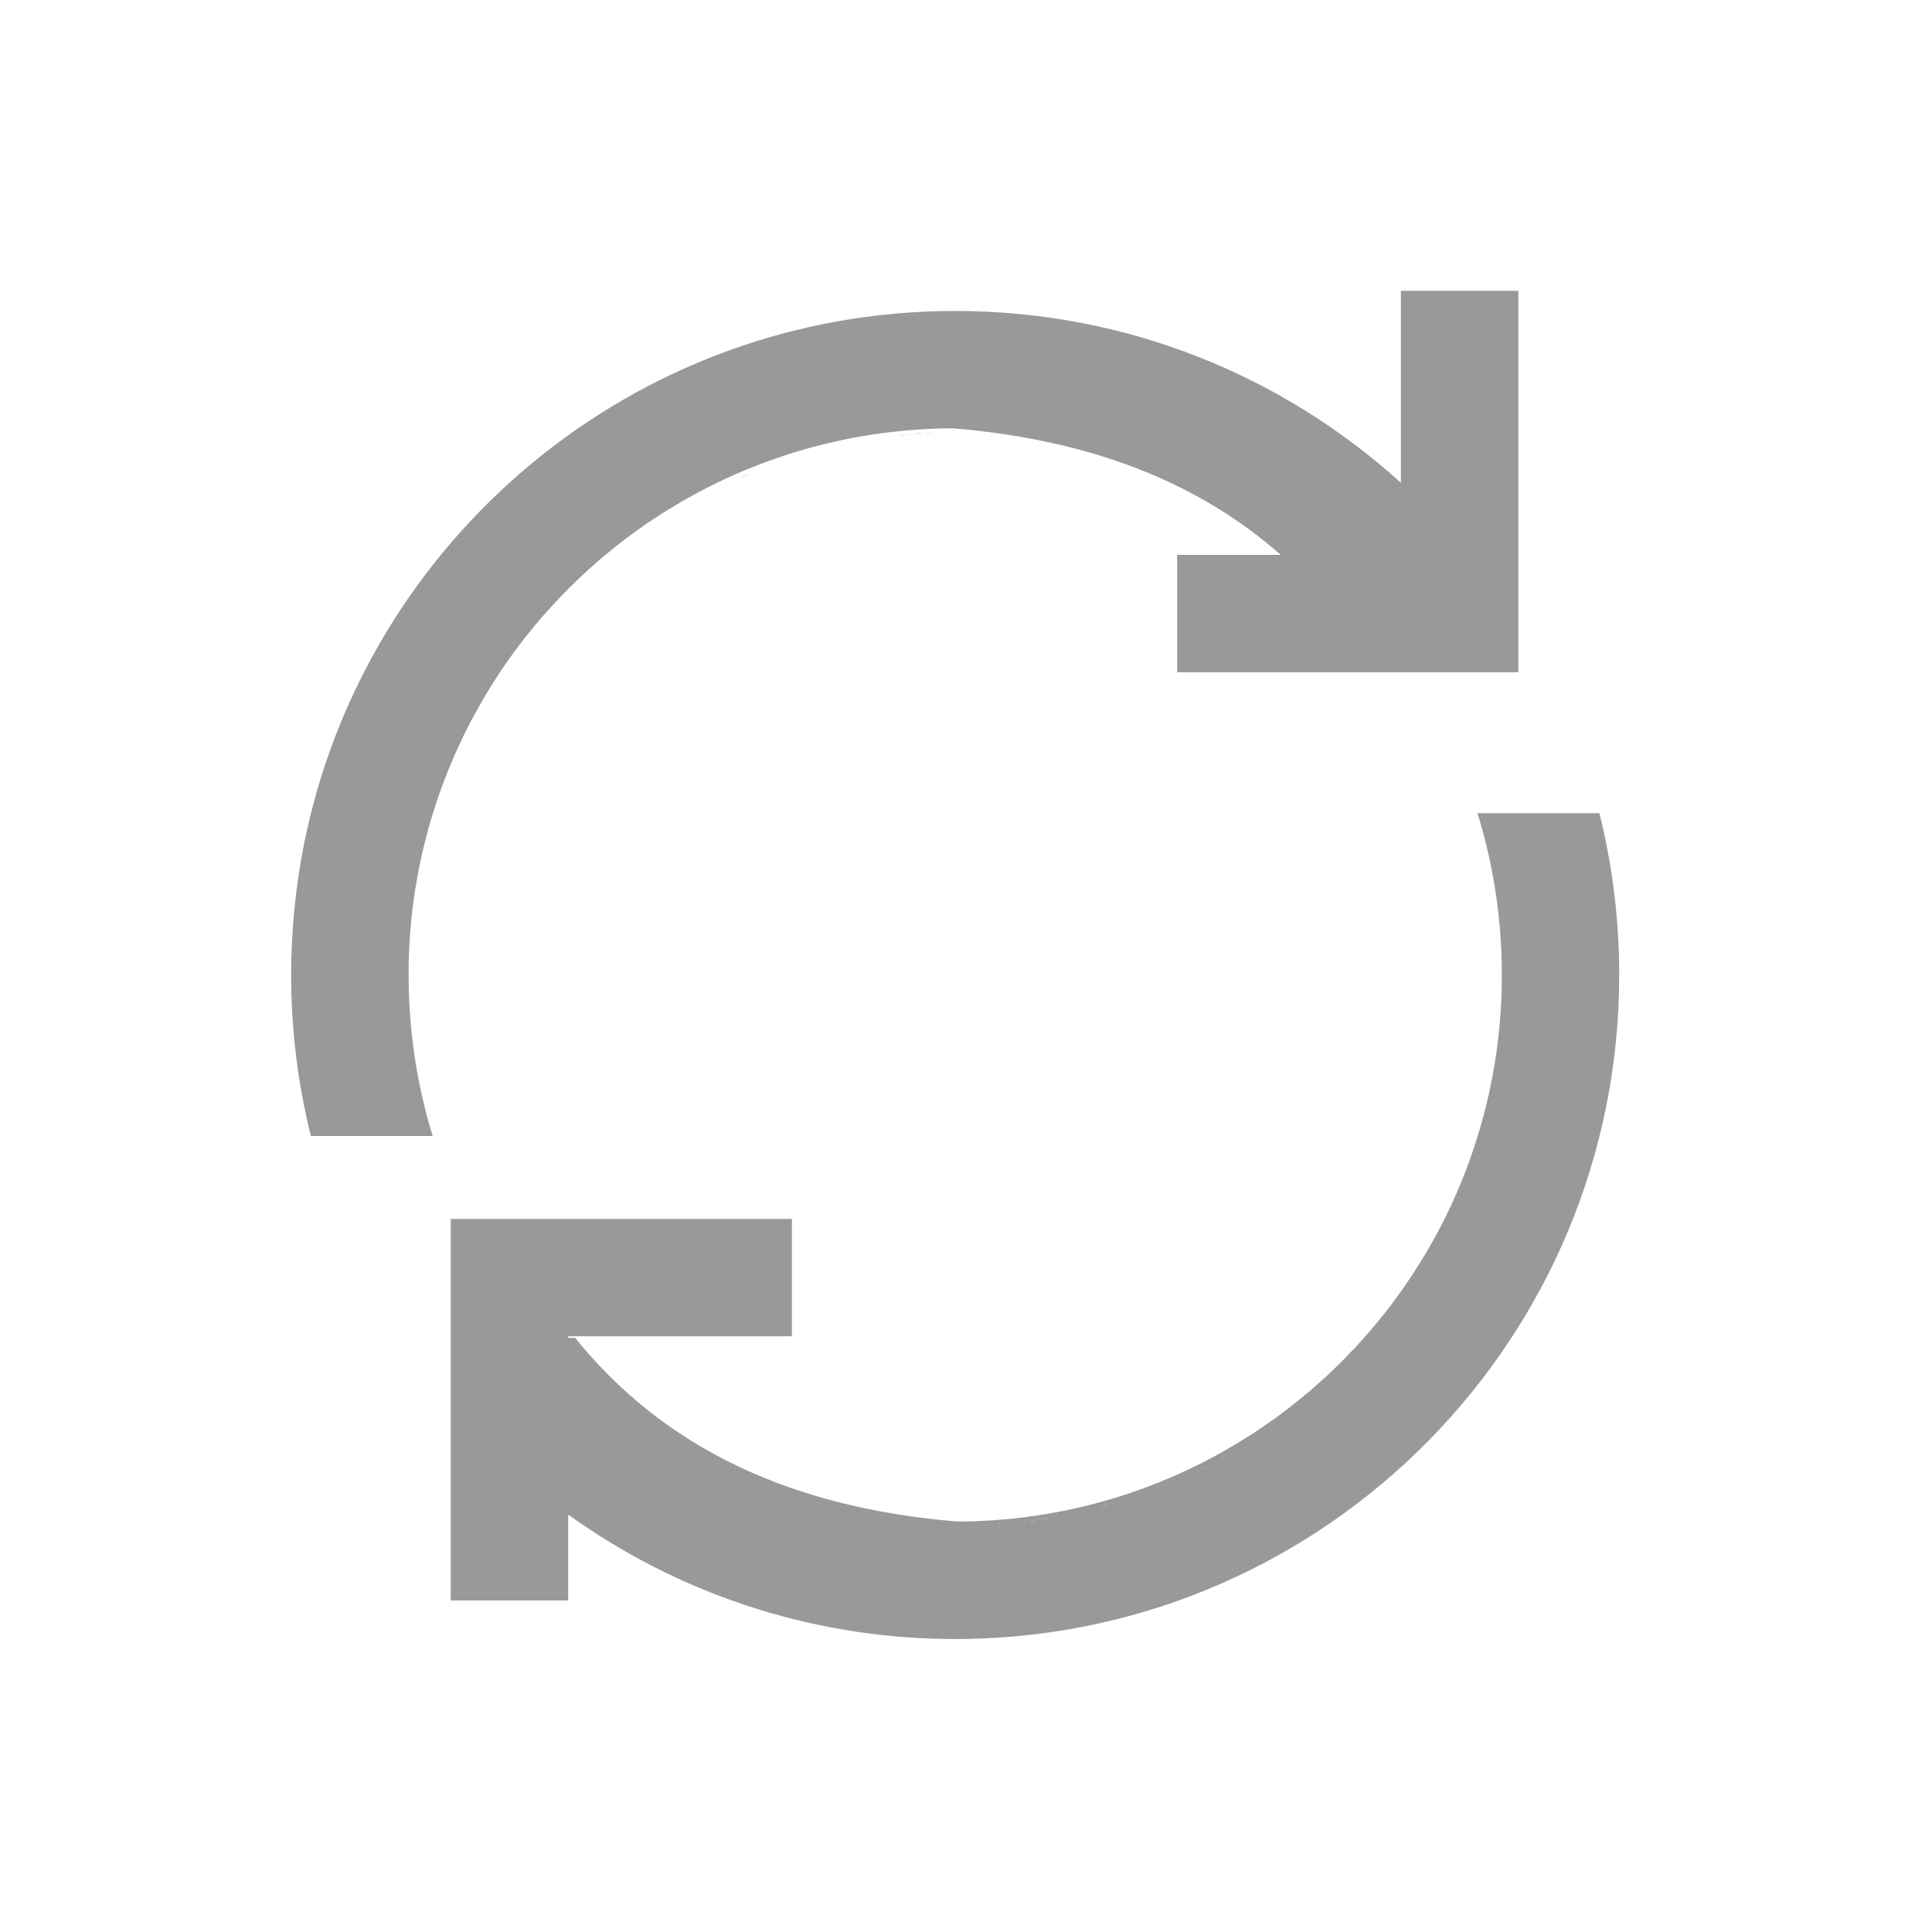 <?xml version="1.0" encoding="UTF-8"?>
<svg width="20px" height="20px" viewBox="0 0 20 20" version="1.1" xmlns="http://www.w3.org/2000/svg" xmlns:xlink="http://www.w3.org/1999/xlink">
    <!-- Generator: Sketch 55.2 (78181) - https://sketchapp.com -->
    <title>ico/个人中心/检查更新_slice</title>
    <desc>Created with Sketch.</desc>
    <g id="切图" stroke="none" stroke-width="1" fill="none" fill-rule="evenodd">
        <g id="画板" transform="translate(-83, -337)" fill="#999999">
            <g id="ico/个人主页/转账备份" transform="translate(83, 337)">
                <g id="exchange-rate" transform="translate(3, 3)">
                    <path d="M7.541,12.714 L7.643,12.702 L7.59,12.708 L7.646,12.701 L7.669,12.697 L7.674,12.696 L7.702,12.693 L7.761,12.684 L7.749,12.686 L7.774,12.682 L7.842,12.671 L7.814,12.676 L7.829,12.674 L7.862,12.668 L7.89,12.662 L7.902,12.661 L7.954,12.651 L7.986,12.644 L7.961,12.65 L8.021,12.638 L8.075,12.627 L8.097,12.621 L8.081,12.626 L8.114,12.618 L8.124,12.615 L8.136,12.613 L8.15,12.61 L8.195,12.6 L8.25,12.586 L8.194,12.6 L8.258,12.584 L8.28,12.579 L8.259,12.584 L8.281,12.579 L8.309,12.572 L8.339,12.564 L8.365,12.556 L8.38,12.553 L8.398,12.547 L8.429,12.539 L8.452,12.532 L8.495,12.52 L8.504,12.517 L8.539,12.506 L8.55,12.504 L8.574,12.495 L8.605,12.486 L8.666,12.467 L8.721,12.448 L8.774,12.429 L8.785,12.425 L8.836,12.407 L8.864,12.396 L8.85,12.402 L8.872,12.393 L8.908,12.38 L8.935,12.37 L8.951,12.363 L8.983,12.351 L9.011,12.34 L9.045,12.325 L9.079,12.311 L9.087,12.308 L9.145,12.283 L9.17,12.272 L9.207,12.256 L9.225,12.248 L9.232,12.244 L9.273,12.226 L9.313,12.207 L9.368,12.18 L9.376,12.176 L9.422,12.154 L9.449,12.14 L9.493,12.117 L9.502,12.113 L9.548,12.088 L9.564,12.08 L9.603,12.058 L9.626,12.046 L9.647,12.034 L9.701,12.004 L9.647,12.034 L9.703,12.003 L9.741,11.98 L9.702,12.003 L9.747,11.977 L9.762,11.968 C9.795,11.949 9.826,11.93 9.858,11.911 L9.82,11.933 L9.901,11.883 L9.955,11.849 L10.034,11.797 L10.057,11.782 L10.097,11.754 L10.125,11.734 L10.146,11.72 L10.153,11.714 L10.171,11.702 L10.193,11.687 L10.241,11.652 L10.249,11.646 L10.251,11.644 L10.285,11.618 L10.294,11.612 L10.34,11.577 L10.345,11.573 L10.371,11.552 L10.435,11.502 L10.528,11.425 L10.573,11.388 L10.599,11.364 L10.608,11.357 L10.615,11.35 C10.673,11.3 10.727,11.251 10.781,11.2 L10.855,11.128 L10.928,11.055 L10.962,11.019 L10.996,10.984 L11.037,10.942 L11.077,10.897 L11.099,10.872 L11.112,10.858 L11.118,10.851 L11.127,10.841 L11.157,10.807 L11.189,10.77 L11.194,10.765 L11.223,10.73 L11.23,10.722 L11.239,10.711 L11.275,10.667 L11.264,10.68 L11.278,10.664 L11.304,10.631 L11.344,10.582 L11.359,10.562 L11.372,10.545 L11.344,10.582 C11.391,10.522 11.437,10.46 11.481,10.399 L11.504,10.366 L11.517,10.349 L11.551,10.299 L11.534,10.324 L11.621,10.196 C11.683,10.101 11.743,10.004 11.799,9.906 L11.818,9.872 L11.818,9.873 C11.824,9.861 11.831,9.85 11.838,9.838 L11.827,9.855 L11.859,9.8 C11.967,9.601 12.064,9.396 12.147,9.185 L12.181,9.1 C12.248,8.922 12.306,8.741 12.355,8.558 L12.382,8.455 C12.477,8.072 12.531,7.679 12.544,7.284 L12.547,7.093 L12.546,6.966 C12.534,6.441 12.45,5.92 12.295,5.418 L13.557,5.418 C13.691,5.954 13.762,6.515 13.762,7.093 C13.762,10.846 10.755,13.896 7.019,13.966 L6.888,13.967 L6.758,13.966 C5.365,13.941 4.012,13.492 2.882,12.679 L2.882,13.568 L1.666,13.568 L1.666,9.618 L5.198,9.618 L5.198,10.833 L2.881,10.833 L2.881,10.849 L2.953,10.849 C3.863,11.977 5.17,12.608 6.912,12.751 L6.99,12.75 L7.069,12.749 L7.163,12.745 L7.185,12.743 L7.165,12.744 L7.186,12.743 L7.209,12.742 L7.235,12.741 L7.256,12.739 L7.24,12.74 L7.267,12.739 C7.359,12.733 7.45,12.724 7.541,12.714 L7.554,12.712 L7.564,12.711 L7.572,12.71 L7.566,12.711 L7.573,12.71 L7.564,12.711 L7.541,12.714 Z M7.27,12.78 L7.2,12.784 L7.196,12.787 L7.27,12.78 Z M7.3,12.776 L7.287,12.778 L7.2,12.787 L7.3,12.776 Z M7.357,12.766 L7.274,12.787 L7.257,12.789 L7.357,12.768 L7.357,12.766 Z M7.62,12.751 L7.594,12.753 L7.571,12.755 L7.62,12.751 L7.62,12.751 Z M7.622,12.749 L7.609,12.749 L7.585,12.755 L7.611,12.751 L7.622,12.751 L7.622,12.749 Z M7.697,12.74 L7.686,12.742 L7.68,12.742 L7.697,12.74 Z M7.735,12.734 L7.727,12.734 L7.676,12.743 L7.735,12.734 L7.735,12.734 Z M7.771,12.712 L7.676,12.751 L7.671,12.755 L7.771,12.712 Z M7.859,12.716 L7.833,12.718 L7.763,12.731 L7.859,12.716 L7.859,12.716 Z M7.944,12.683 L7.933,12.686 L7.909,12.698 L7.894,12.705 L7.844,12.73 L7.909,12.698 L7.944,12.683 L7.944,12.683 Z M8.481,12.56 L8.427,12.587 L8.381,12.615 L8.481,12.56 Z M8.553,12.54 L8.47,12.585 L8.453,12.594 L8.553,12.54 Z M8.654,12.504 L8.607,12.534 L8.554,12.568 L8.654,12.504 Z M8.964,12.413 L8.901,12.438 L8.864,12.453 L8.964,12.413 L8.964,12.413 Z M8.991,12.387 L8.942,12.421 L8.891,12.453 L8.991,12.389 L8.991,12.387 Z M9.466,12.191 L9.389,12.23 L9.379,12.236 L9.466,12.193 L9.466,12.191 Z M9.71,12.039 L9.658,12.086 L9.61,12.133 L9.71,12.039 Z M2.177,4.059 L2.136,4.123 L2.147,4.108 L2.177,4.059 L2.177,4.059 Z M2.997,3.029 L2.898,3.129 L2.998,3.029 L2.997,3.029 Z M4.75,1.91 L4.669,1.944 L4.697,1.929 L4.75,1.908 L4.75,1.91 Z M6.409,1.493 L6.336,1.508 L6.309,1.51 L6.409,1.493 Z M6.419,1.496 L6.363,1.503 L6.412,1.496 L6.419,1.496 Z M6.362,1.458 L6.354,1.458 L6.352,1.459 L6.345,1.46 L6.307,1.463 L6.309,1.463 L6.305,1.463 L6.307,1.463 L6.304,1.464 L6.284,1.466 L6.196,1.476 L6.255,1.469 L6.124,1.485 L5.995,1.504 L5.935,1.514 L5.959,1.51 L5.906,1.519 L5.886,1.522 L5.853,1.528 L5.752,1.548 L5.633,1.574 L5.603,1.581 L5.511,1.603 C5.461,1.615 5.41,1.629 5.36,1.643 L5.376,1.638 L5.342,1.648 L5.293,1.662 L5.29,1.663 L5.232,1.68 L5.222,1.683 L5.209,1.687 L5.152,1.705 L5.057,1.737 C4.946,1.775 4.836,1.817 4.727,1.861 L4.704,1.87 L4.72,1.864 L4.704,1.87 L4.697,1.874 L4.667,1.886 L4.654,1.892 L4.662,1.889 L4.624,1.905 L4.624,1.905 L4.597,1.917 L4.553,1.937 L4.55,1.938 L4.544,1.941 L4.504,1.959 L4.446,1.987 L4.444,1.987 L4.39,2.014 L4.373,2.022 L4.343,2.037 L4.341,2.038 L4.32,2.049 L4.283,2.068 L4.259,2.081 L4.239,2.091 L4.222,2.1 L4.213,2.105 L4.199,2.112 L4.197,2.114 L4.184,2.121 L4.181,2.123 C4.095,2.169 4.01,2.219 3.927,2.27 L3.918,2.275 L3.917,2.275 L3.882,2.298 L3.837,2.326 L3.784,2.361 L3.774,2.367 L3.771,2.369 L3.723,2.401 L3.72,2.403 L3.68,2.43 L3.651,2.45 L3.671,2.437 L3.585,2.497 L3.585,2.498 L3.578,2.503 L3.541,2.53 L3.497,2.563 L3.492,2.566 L3.481,2.574 L3.449,2.598 L3.481,2.574 L3.392,2.643 C3.351,2.676 3.31,2.709 3.27,2.742 L3.248,2.76 L3.208,2.795 L3.195,2.805 L3.077,2.91 C2.953,3.024 2.833,3.143 2.719,3.267 L2.608,3.391 L2.553,3.456 L2.545,3.465 L2.509,3.51 L2.472,3.555 L2.451,3.581 L2.429,3.609 L2.394,3.654 L2.369,3.687 L2.366,3.691 L2.361,3.697 L2.338,3.729 L2.331,3.737 L2.293,3.79 L2.274,3.816 L2.259,3.837 L2.26,3.836 L2.25,3.851 L2.224,3.888 L2.207,3.912 L2.191,3.935 L2.19,3.938 L2.185,3.944 L2.162,3.98 L2.156,3.989 L2.13,4.029 L2.114,4.054 L2.111,4.058 L2.042,4.17 L1.958,4.315 L1.877,4.461 C1.864,4.488 1.85,4.514 1.836,4.541 L1.829,4.554 L1.828,4.557 L1.807,4.599 L1.828,4.556 L1.777,4.662 C1.758,4.703 1.739,4.744 1.72,4.785 L1.712,4.804 L1.708,4.811 L1.704,4.822 C1.524,5.232 1.394,5.662 1.316,6.102 L1.297,6.214 C1.252,6.505 1.229,6.799 1.23,7.093 C1.23,7.673 1.317,8.233 1.479,8.76 L0.218,8.76 C0.082,8.215 0.014,7.655 0.014,7.093 C0.014,6.631 0.06,6.18 0.146,5.744 C0.773,2.593 3.553,0.219 6.888,0.219 C8.664,0.219 10.283,0.892 11.502,1.998 L11.502,0.01 L12.718,0.01 L12.718,3.959 L9.186,3.959 L9.186,2.744 L10.258,2.744 C9.432,2.015 8.363,1.586 7.032,1.449 L6.864,1.434 L6.768,1.435 L6.67,1.438 L6.62,1.44 L6.613,1.44 L6.604,1.441 L6.607,1.441 L6.613,1.44 L6.624,1.44 L6.613,1.44 L6.61,1.441 L6.607,1.441 L6.6,1.441 L6.598,1.441 L6.596,1.441 L6.593,1.441 L6.589,1.442 L6.57,1.443 L6.58,1.442 L6.589,1.442 L6.594,1.441 L6.604,1.441 L6.58,1.442 L6.557,1.444 L6.497,1.447 L6.57,1.443 L6.559,1.443 L6.496,1.447 L6.478,1.448 L6.437,1.452 L6.41,1.453 L6.387,1.455 L6.39,1.455 L6.41,1.453 L6.423,1.453 L6.39,1.455 L6.383,1.456 L6.362,1.458 L6.362,1.458 Z M6.538,1.48 L6.438,1.501 L6.512,1.482 L6.538,1.48 Z M6.659,1.479 L6.559,1.487 L6.639,1.479 L6.659,1.479 Z M6.605,1.486 L6.612,1.481 L6.648,1.481 L6.654,1.477 L6.69,1.477 L6.654,1.477 L6.612,1.481 L6.59,1.486 L6.605,1.486 L6.605,1.486 Z M7.609,12.75 L7.607,12.752 L7.598,12.752 L7.609,12.752 L7.65,12.746 L7.613,12.752 L7.609,12.752 L7.609,12.75 Z M8.204,12.647 L8.148,12.66 L8.131,12.662 L8.204,12.647 L8.204,12.647 Z" id="形状" fill-rule="nonzero"></path>
                </g>
            </g>
        </g>
    </g>
</svg>